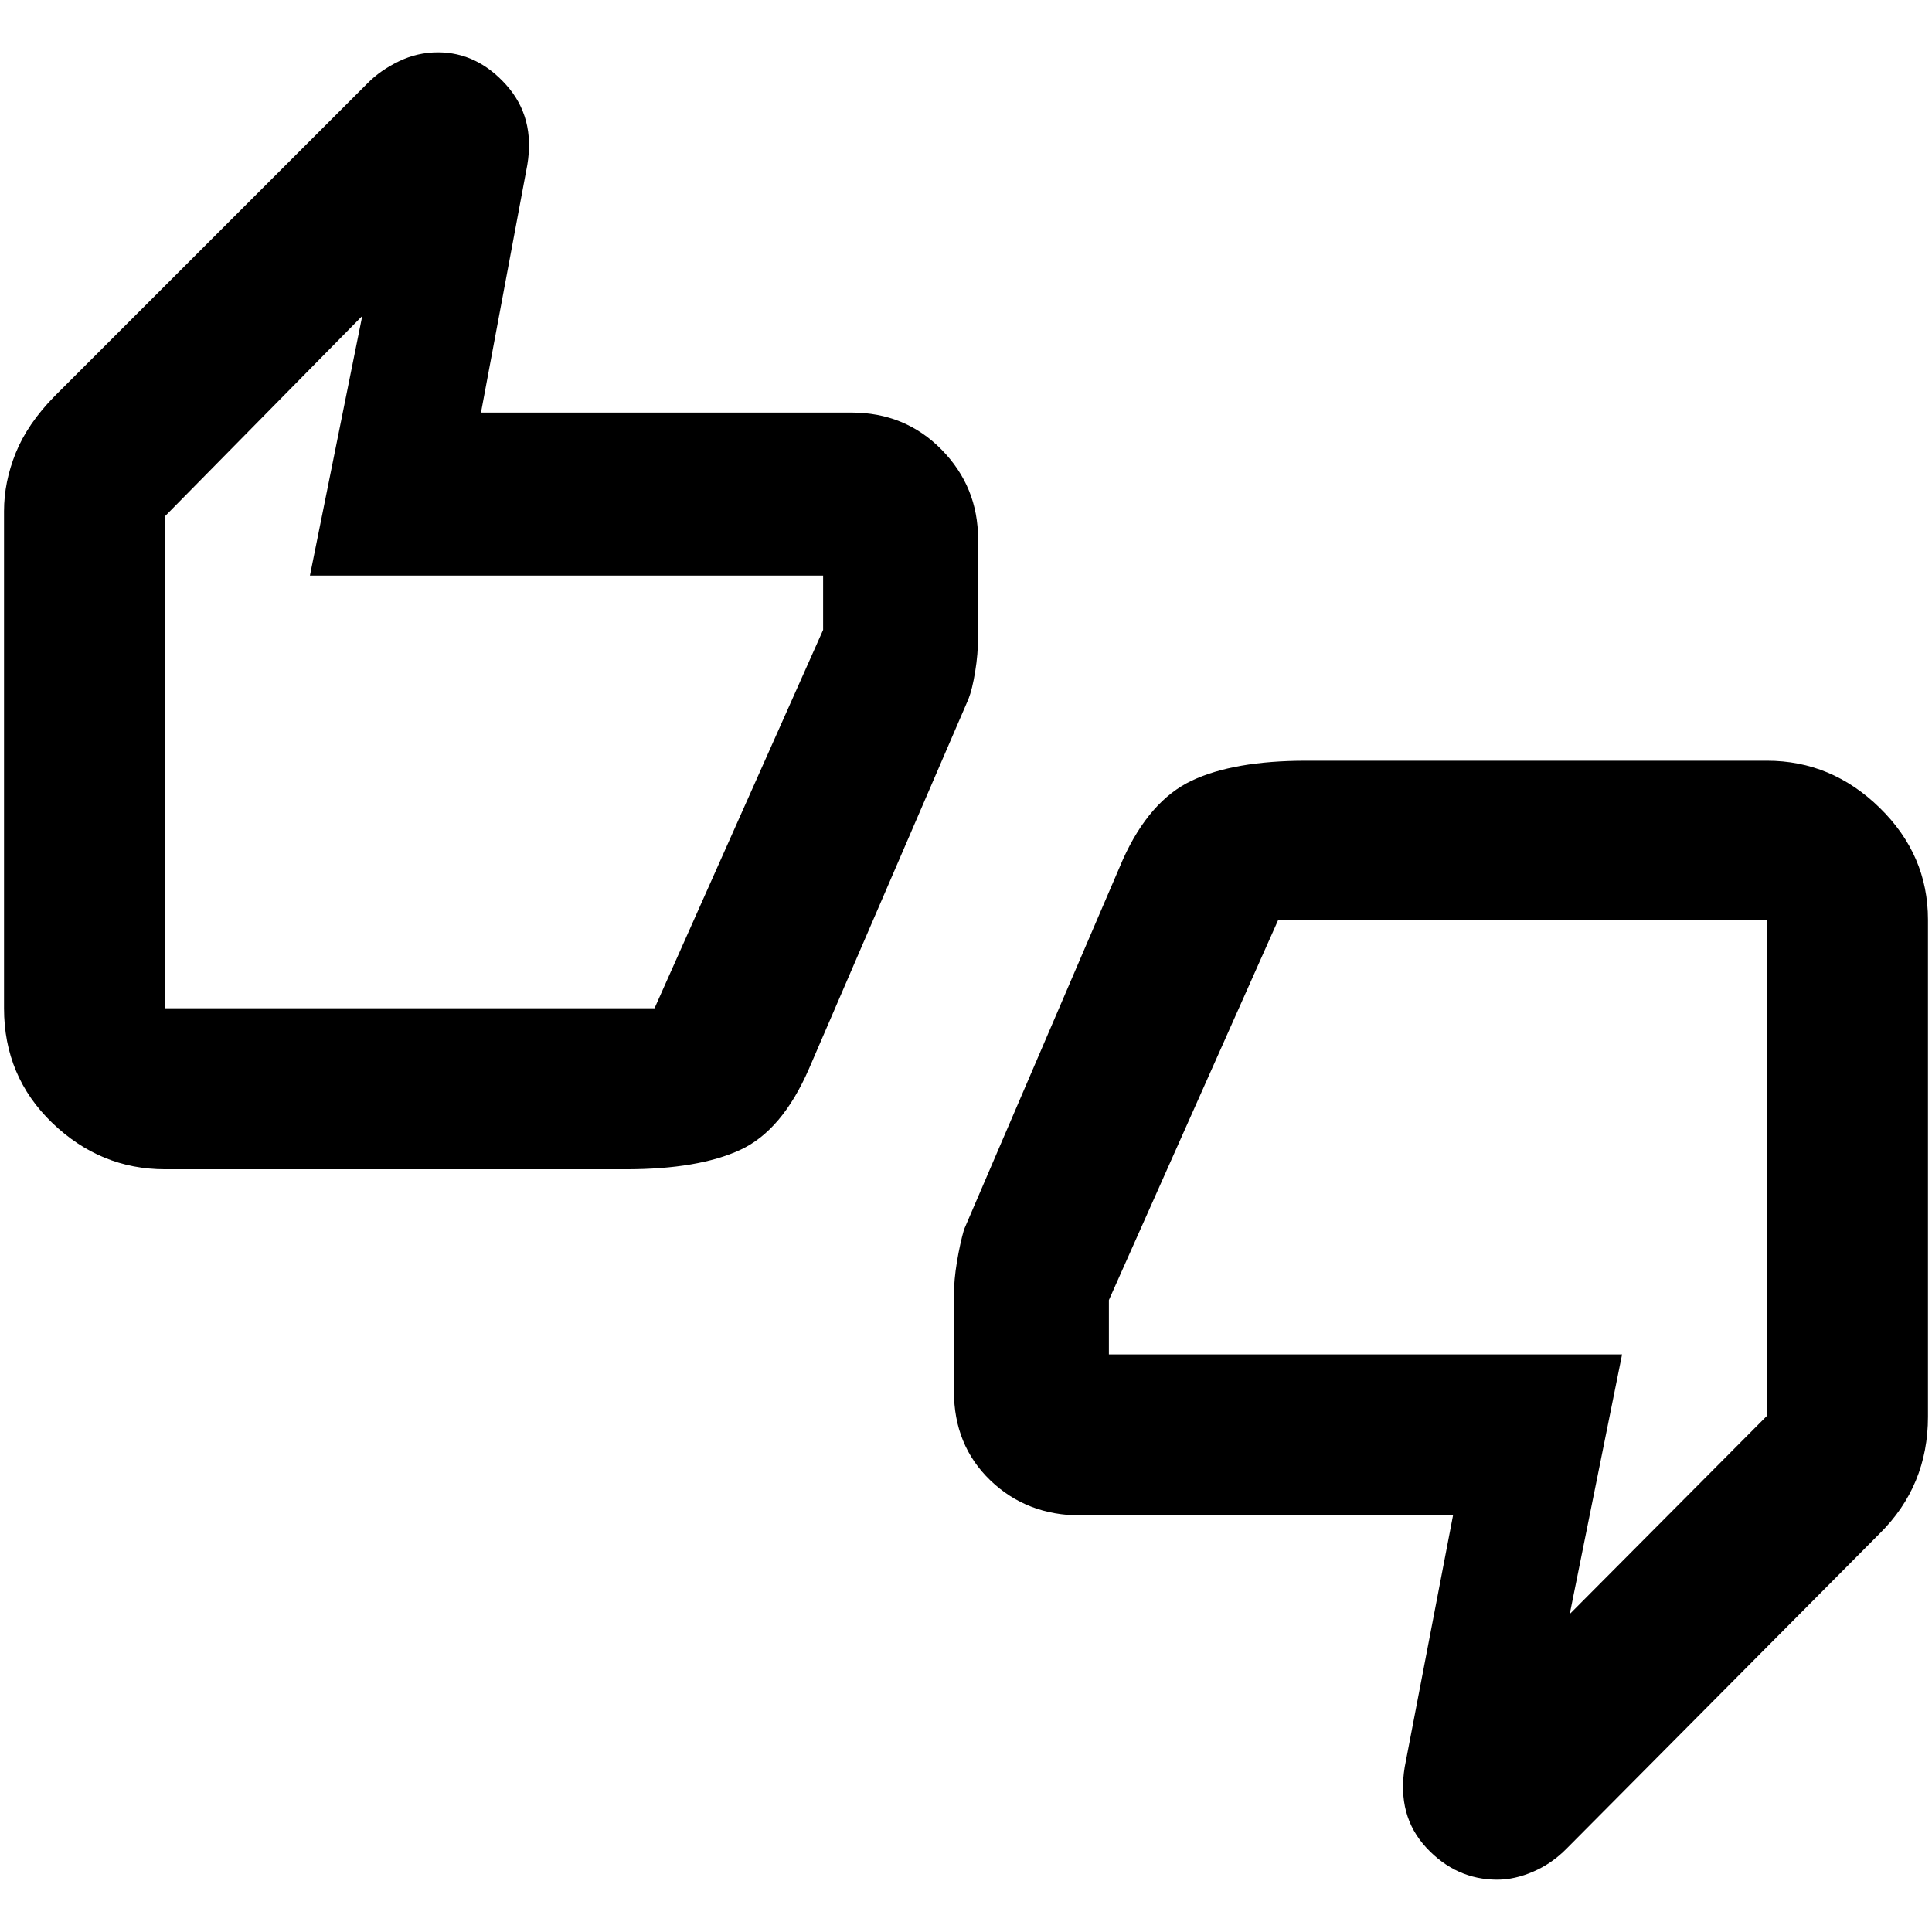 <svg xmlns="http://www.w3.org/2000/svg" height="48" viewBox="0 -960 960 960" width="48"><path d="M82-379q-32.12 0-56.06-23.06Q2-425.13 2-459v-247q0-14.53 5.83-28.96Q13.67-749.4 27-763l155.73-155.73q6.15-6.27 15.39-10.77t19.48-4.5q19.4 0 33.9 16.15Q266-901.69 262-878l-23 123h184q26.8 0 44.9 18.46 18.1 18.45 18.1 44.43v48.5q0 8.61-1.45 17.39-1.44 8.79-3.34 13.59L402-429q-13.34 30.75-34.17 40.37Q347-379 311-379H82Zm243.23-80L409-647v-27H154l26-129-98 99.49V-459h243.23ZM537-207q-26.8 0-44.9-17.41-18.1-17.41-18.1-44.32v-47.59q0-7.68 1.5-16.68t3.5-16l79-184q13.16-29.11 34.08-39.06Q613-582 649-582h229q32.13 0 56.06 23.44Q958-535.13 958-503v247q0 17.05-6 31.6-6 14.54-18 26.4L778.47-41.47Q771.12-34 761.88-30q-9.24 4-17.89 4-20.45 0-35.22-15.87Q694-57.75 698-82l24-125H537Zm98.18-296L551-314v27h255l-26 129 98-98.49V-503H635.18ZM82-471v-232 232Zm796-20v234-234Z"/></svg>